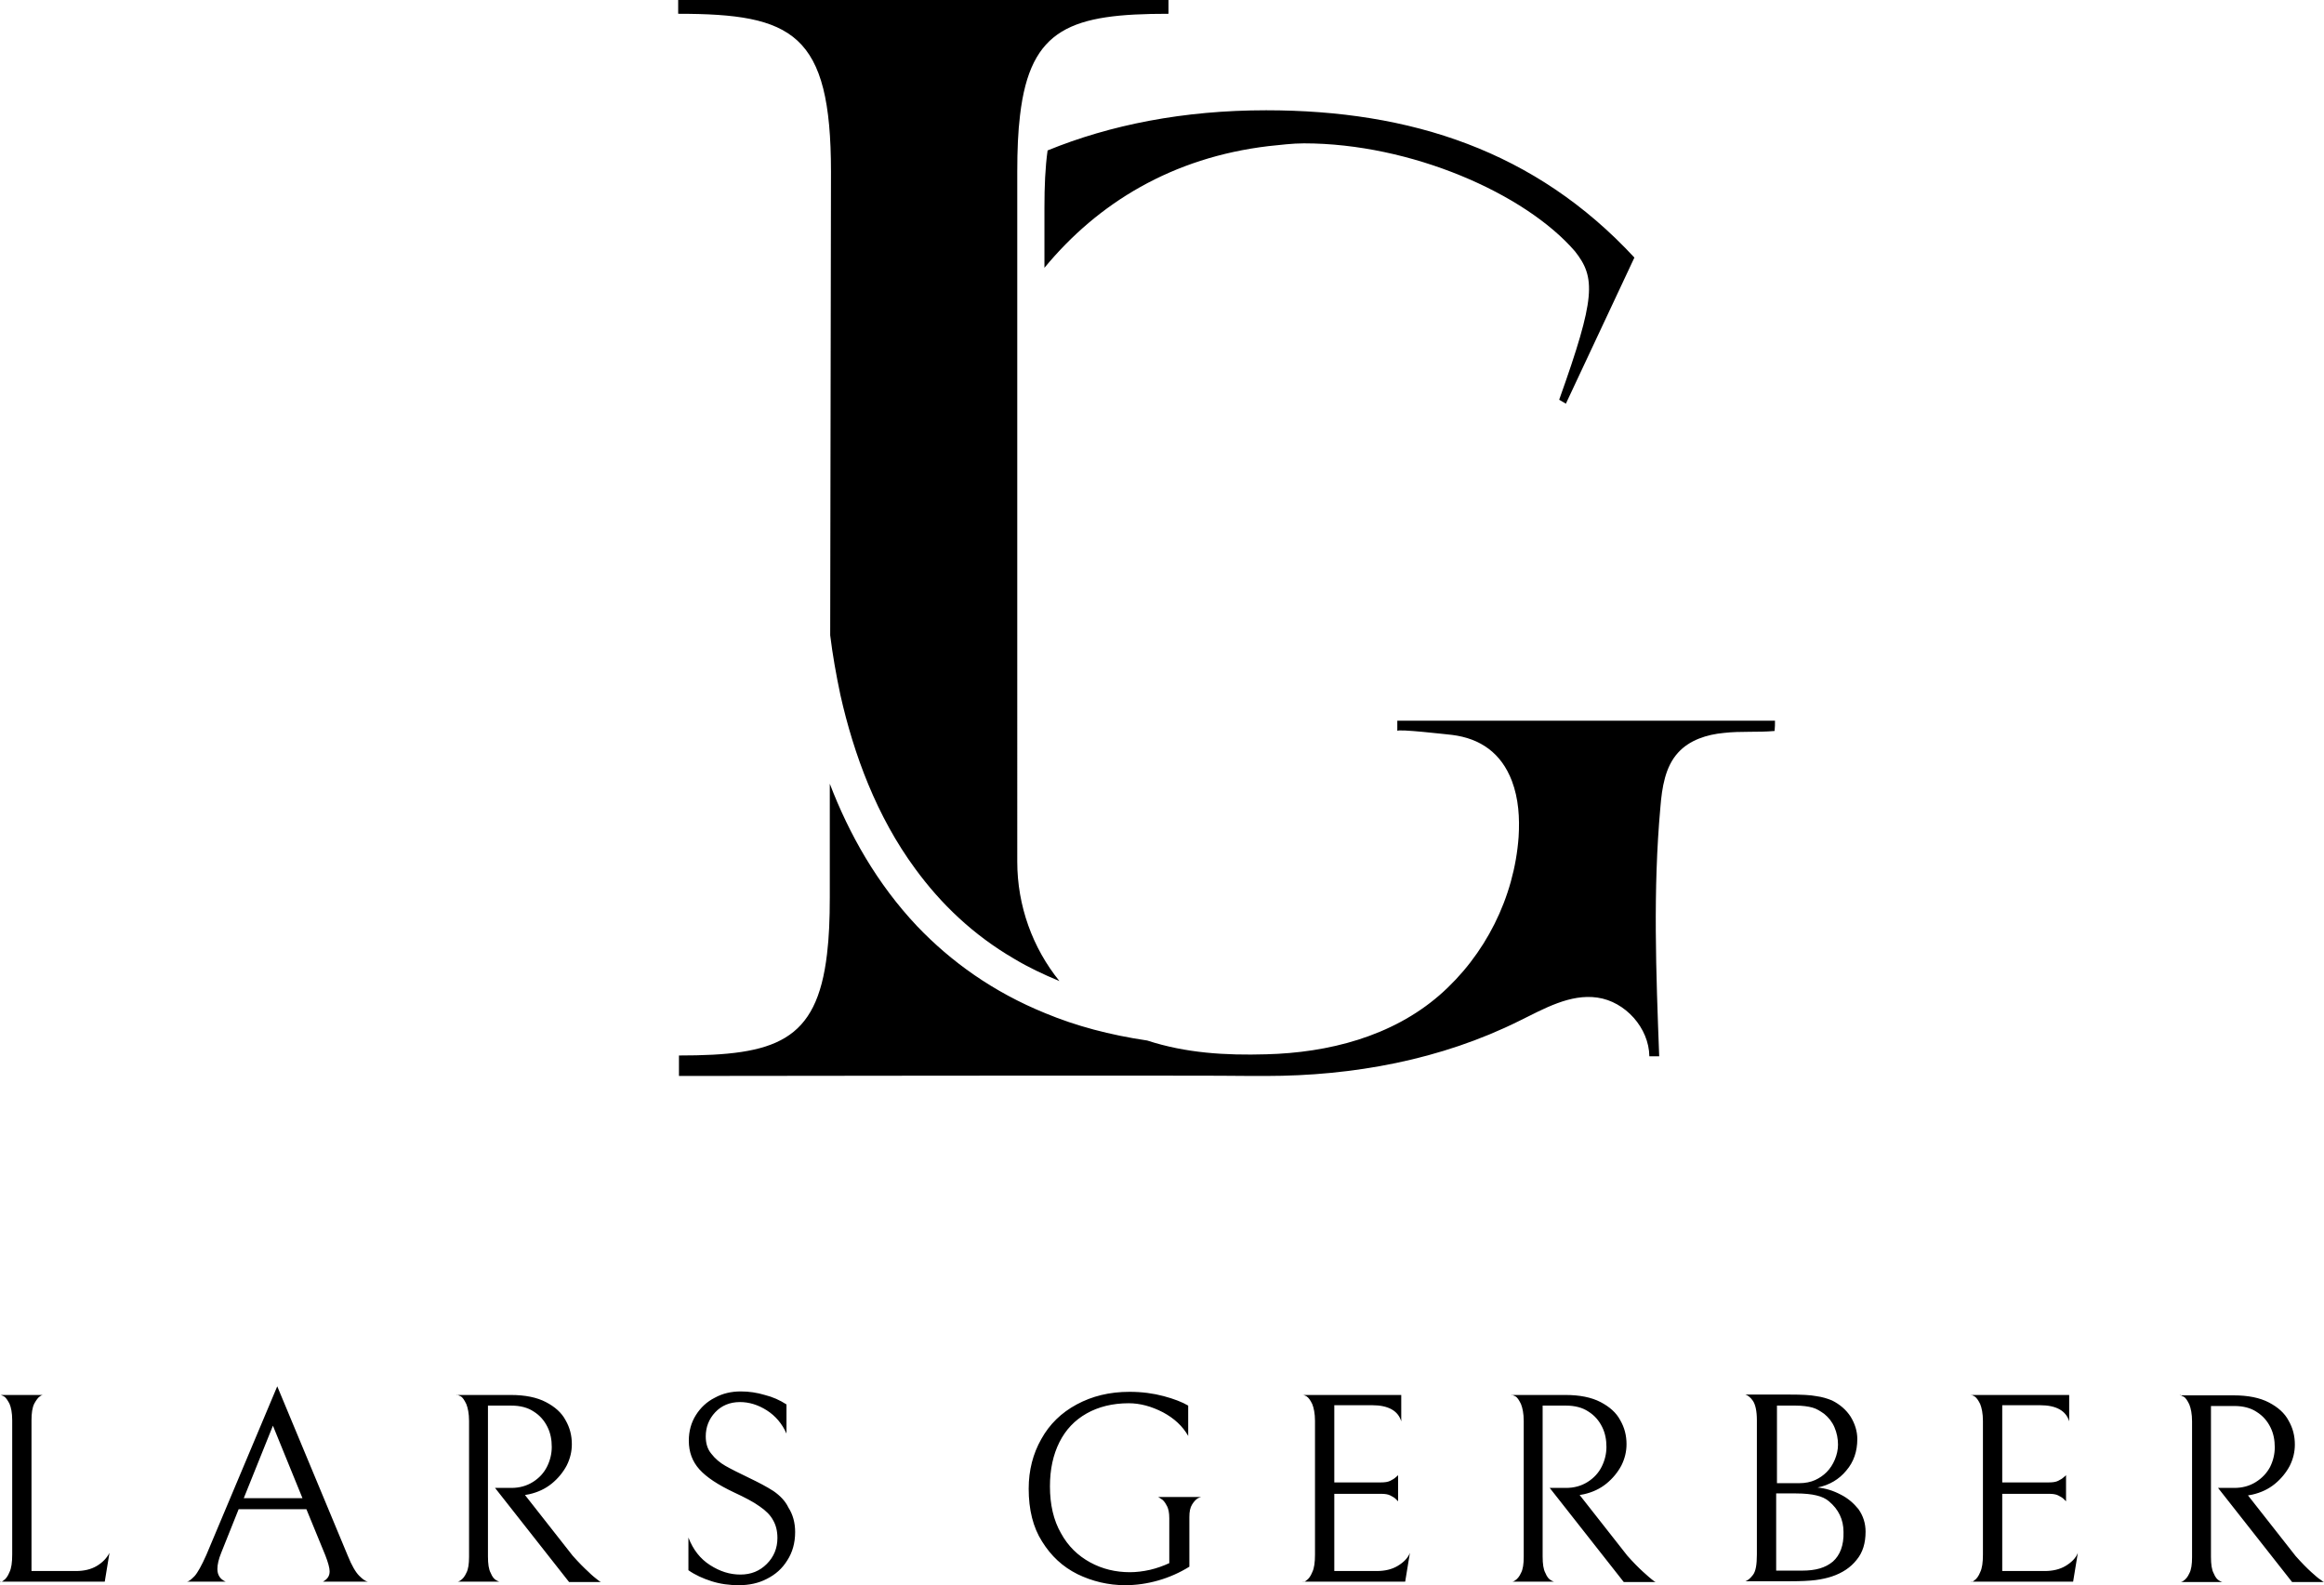 <svg version="1.1" id="Layer_1" xmlns="http://www.w3.org/2000/svg" xmlns:xlink="http://www.w3.org/1999/xlink" x="0px"
    y="0px" viewBox="205 298.801 590.102 402.5" style="enable-background:new 0 0 1000 1000;"
    xml:space="preserve">
    <g>
        <path
            d="M205.3,700.4H205C205,700.5,205.1,700.5,205.3,700.4 M229.6,696.4c-1.5,0.9-3.3,1.3-5.3,1.3h-11.3v-38.3		c0-1.8,0.2-3.2,0.7-4.2c0.5-0.9,1-1.6,1.5-1.9c0.3-0.2,0.5-0.3,0.7-0.3h-10.7c0.1,0,0.4,0.2,0.7,0.3c0.6,0.3,1,1,1.5,1.9		c0.4,0.9,0.7,2.3,0.7,4.2v34.1c0,2-0.2,3.5-0.7,4.5c-0.4,1-0.9,1.7-1.5,2.1c-0.2,0.2-0.4,0.3-0.6,0.3h26.3l1.2-7.3		C232.1,694.4,231.1,695.5,229.6,696.4 M293.3,693.8l-17.9-43l-18,42.8c-1.2,2.7-2.2,4.5-3,5.4c-0.9,0.9-1.5,1.4-2,1.4h9.9		c-1.4-0.6-2.1-1.7-2.1-3.2c0-1.1,0.3-2.5,1-4.2l4.4-11h17.2l4.8,11.7c0.7,1.8,1.1,3.2,1.1,4.1c0,1.2-0.6,2-1.7,2.6h11.4		c-0.6-0.1-1.3-0.6-2.2-1.5C295.3,698,294.3,696.3,293.3,693.8 M266.9,679.2l7.4-18.4l7.5,18.4H266.9z M321,653h0.3		C321.1,652.9,321,652.9,321,653 M354.4,697.9c-1.1-1-2.4-2.3-4-4.1l-12.1-15.4l1.1-0.2c2.2-0.5,4.1-1.4,5.7-2.7		c1.6-1.3,2.9-2.9,3.8-4.6c0.9-1.8,1.3-3.6,1.3-5.4c0-2.2-0.5-4.2-1.6-6.1c-1-1.9-2.7-3.4-5-4.6c-2.3-1.2-5.3-1.8-8.9-1.8h-13.4		c0.1,0.1,0.3,0.2,0.6,0.3c0.6,0.3,1,1,1.5,2c0.4,1,0.7,2.4,0.7,4.3v34.5c0,1.8-0.2,3.2-0.7,4.1c-0.4,0.9-0.9,1.5-1.5,1.9		c-0.3,0.2-0.5,0.3-0.7,0.3h10.6c-0.1,0-0.3-0.1-0.7-0.3c-0.6-0.3-1.1-0.9-1.5-1.9c-0.5-0.9-0.7-2.3-0.7-4.2v-38.3h5.9		c2.3,0,4.2,0.5,5.7,1.5c1.6,1,2.7,2.3,3.5,3.9c0.8,1.6,1.1,3.3,1.1,5.1c0,1.7-0.4,3.4-1.2,5c-0.8,1.6-2,2.9-3.6,3.9		c-1.6,1-3.4,1.5-5.5,1.5h-4.1l18.8,23.9h8.1c-0.1,0-0.4-0.2-0.9-0.6C356.2,699.5,355.4,698.9,354.4,697.9 M321.1,700.4H321		C321,700.4,321,700.4,321.1,700.4 M331.9,700.4h-0.2C331.9,700.4,331.9,700.4,331.9,700.4 M401.4,677.4c-1.7-1.1-3.8-2.2-6.3-3.4		c-2.5-1.2-4.5-2.2-5.9-3c-1.4-0.8-2.6-1.8-3.6-3.1c-1-1.2-1.4-2.7-1.4-4.4c0-2.3,0.8-4.4,2.4-6.1c1.6-1.7,3.7-2.6,6.3-2.6		c2.3,0,4.6,0.7,6.8,2.1c2.2,1.4,3.9,3.4,5,5.9v-7.4c-1.7-1.1-3.5-1.9-5.5-2.4c-2-0.6-4-0.9-6.1-0.9c-2.4,0-4.6,0.5-6.6,1.6		c-2,1-3.6,2.5-4.8,4.4c-1.2,1.9-1.8,4.1-1.8,6.5c0,2.9,0.9,5.3,2.7,7.3c1.8,2,4.7,3.9,8.7,5.8c2.8,1.3,5.1,2.5,6.6,3.6		c1.6,1.1,2.7,2.2,3.4,3.5c0.7,1.2,1.1,2.7,1.1,4.5c0,2.6-0.9,4.8-2.7,6.6c-1.8,1.8-4,2.7-6.7,2.7c-2.7,0-5.2-0.8-7.7-2.4		c-2.5-1.6-4.3-3.9-5.5-7v8.3c1.7,1.2,3.7,2.1,5.9,2.8c2.2,0.7,4.5,1,6.9,1c2.6,0,5-0.5,7.1-1.6c2.2-1.1,3.9-2.6,5.2-4.7		c1.3-2,2-4.4,2-7.2c0-2.4-0.6-4.5-1.7-6.2C404.4,679.9,403,678.5,401.4,677.4 M499.7,679.3c0.6,0.3,1.1,0.9,1.5,1.7		c0.5,0.8,0.7,1.9,0.7,3.3v11.4c-1.5,0.7-3.2,1.3-4.9,1.7c-1.8,0.4-3.5,0.6-5.1,0.6c-3.6,0-7-0.8-10.1-2.5c-3.1-1.7-5.6-4.1-7.4-7.4		c-1.9-3.3-2.8-7.3-2.8-11.9c0-4.3,0.8-8,2.4-11.2c1.6-3.2,3.9-5.6,6.9-7.3c3-1.7,6.6-2.6,10.7-2.6c2.9,0,5.8,0.8,8.7,2.3		c2.8,1.5,5,3.5,6.4,6v-7.7c-1.5-0.9-3.6-1.7-6.2-2.4c-2.6-0.7-5.5-1.1-8.7-1.1c-5.1,0-9.5,1.1-13.4,3.2c-3.9,2.1-6.9,5-9,8.8		c-2.1,3.7-3.2,7.9-3.2,12.6c0,5.3,1.1,9.8,3.4,13.4c2.3,3.7,5.2,6.4,9,8.3c3.7,1.8,7.8,2.8,12.1,2.8c2.8,0,5.6-0.4,8.4-1.2		c2.8-0.8,5.5-2,7.9-3.5v-12.6c0-1.4,0.2-2.4,0.7-3.2c0.5-0.8,1-1.3,1.5-1.6c0.3-0.1,0.5-0.2,0.6-0.3H499		C499.1,678.9,499.3,679,499.7,679.3 M509.7,678.9h0.2C509.9,678.8,509.8,678.8,509.7,678.9 M536.1,700.4h-0.3		C535.9,700.5,535.9,700.5,536.1,700.4 M559.9,696.4c-1.5,0.9-3.3,1.3-5.3,1.3h-10.8v-19.6h11.9c0.9,0,1.7,0.1,2.3,0.4		c0.6,0.3,1.1,0.6,1.4,0.9c0.3,0.3,0.5,0.5,0.6,0.6v-6.7c0,0.1-0.2,0.3-0.6,0.6c-0.3,0.3-0.8,0.6-1.4,0.9c-0.6,0.3-1.4,0.4-2.3,0.4		h-11.9v-19.6h9.6c4.1,0,6.6,1.4,7.4,4.1V653h-24.7c0.1,0.1,0.3,0.2,0.6,0.3c0.6,0.4,1,1,1.5,2c0.4,1,0.7,2.4,0.7,4.3v33.9		c0,2-0.2,3.5-0.7,4.5c-0.4,1-0.9,1.7-1.5,2.1c-0.2,0.2-0.4,0.3-0.6,0.3h25.7l1.2-7.3C562.5,694.4,561.4,695.5,559.9,696.4		 M535.9,653h0.2C535.9,652.9,535.9,652.9,535.9,653 M622.2,697.9c-1.1-1-2.4-2.3-4-4.1l-12.1-15.4l1.1-0.2c2.2-0.5,4.1-1.4,5.7-2.7		c1.6-1.3,2.9-2.9,3.8-4.6c0.9-1.8,1.3-3.6,1.3-5.4c0-2.2-0.5-4.2-1.6-6.1c-1-1.9-2.7-3.4-5-4.6c-2.3-1.2-5.3-1.8-8.9-1.8h-13.4		c0.1,0.1,0.3,0.2,0.6,0.3c0.6,0.3,1,1,1.5,2c0.4,1,0.7,2.4,0.7,4.3v34.5c0,1.8-0.2,3.2-0.7,4.1c-0.4,0.9-0.9,1.5-1.5,1.9		c-0.3,0.2-0.5,0.3-0.7,0.3h10.6c-0.1,0-0.3-0.1-0.7-0.3c-0.6-0.3-1.1-0.9-1.5-1.9c-0.5-0.9-0.7-2.3-0.7-4.2v-38.3h5.9		c2.3,0,4.2,0.5,5.7,1.5c1.6,1,2.7,2.3,3.5,3.9c0.8,1.6,1.1,3.3,1.1,5.1c0,1.7-0.4,3.4-1.2,5c-0.8,1.6-2,2.9-3.6,3.9		c-1.6,1-3.4,1.5-5.5,1.5h-4.1l18.8,23.9h8.1c-0.1,0-0.4-0.2-0.9-0.6C624,699.5,623.3,698.9,622.2,697.9 M599.8,700.4h-0.2		C599.7,700.4,599.8,700.4,599.8,700.4 M588.8,653h0.3C588.9,652.9,588.8,652.9,588.8,653 M589,700.4h-0.1		C588.8,700.4,588.9,700.4,589,700.4 M672.4,678.3c-1.9-1-3.8-1.6-5.9-1.8c3-0.6,5.5-2.1,7.3-4.3c1.9-2.2,2.8-4.9,2.8-8		c0-2-0.6-3.9-1.7-5.7c-1.1-1.7-2.7-3.1-4.7-4.1c-1.2-0.5-2.5-0.9-4-1.1c-1.5-0.3-3.8-0.4-6.7-0.4h-11.3c0.6,0.2,1.3,0.7,1.9,1.6		c0.6,0.9,1,2.5,1,4.9v34.1c0,2.6-0.3,4.3-1,5.2c-0.7,0.9-1.3,1.4-1.9,1.6h11.4c2.7,0,4.8-0.1,6.4-0.3c1.5-0.2,2.9-0.5,4.1-0.9		c2.7-0.9,4.8-2.3,6.3-4.2c1.6-1.9,2.3-4.3,2.3-7.2c0-2.1-0.6-4-1.8-5.7C675.7,680.5,674.2,679.2,672.4,678.3 M656.1,655.7h4.8		c1.8,0,3.2,0.2,4.3,0.5c1.1,0.3,2,0.9,3,1.6c1.1,0.9,2,2,2.6,3.4c0.6,1.4,0.9,2.9,0.9,4.4c0,1.3-0.3,2.6-0.8,3.8		c-0.5,1.2-1.2,2.3-2.1,3.2c-0.8,0.8-1.8,1.5-2.9,2c-1.1,0.5-2.5,0.8-4.1,0.8h-5.6V655.7z M670.4,695.3c-1.9,1.6-4.4,2.3-7.8,2.3		h-6.6v-19.6h5c2.2,0,4,0.2,5.2,0.5c1.3,0.3,2.4,0.8,3.2,1.5c2.4,2,3.7,4.6,3.7,7.8C673.2,691.2,672.2,693.7,670.4,695.3		 M729.5,696.4c-1.5,0.9-3.3,1.3-5.3,1.3h-10.8v-19.6h11.9c0.9,0,1.7,0.1,2.3,0.4c0.6,0.3,1.1,0.6,1.4,0.9c0.3,0.3,0.5,0.5,0.6,0.6		v-6.7c0,0.1-0.2,0.3-0.6,0.6c-0.3,0.3-0.8,0.6-1.4,0.9c-0.6,0.3-1.4,0.4-2.3,0.4h-11.9v-19.6h9.6c4.1,0,6.6,1.4,7.4,4.1V653h-24.7		c0.1,0.1,0.3,0.2,0.6,0.3c0.6,0.4,1,1,1.5,2c0.4,1,0.7,2.4,0.7,4.3v33.9c0,2-0.2,3.5-0.7,4.5c-0.4,1-0.9,1.7-1.5,2.1		c-0.2,0.2-0.4,0.3-0.6,0.3h25.7l1.2-7.3C732.1,694.4,731,695.5,729.5,696.4 M705.5,653h0.2C705.6,652.9,705.5,652.9,705.5,653		 M705.8,700.4h-0.3C705.5,700.5,705.6,700.5,705.8,700.4 M777.8,675.1c-1.6,1-3.4,1.5-5.5,1.5h-4.1l18.8,23.9h8.1		c-0.1,0-0.4-0.2-0.9-0.6c-0.5-0.3-1.3-1-2.3-1.9c-1.1-1-2.4-2.3-4-4.1l-12.1-15.4l1.1-0.2c2.2-0.5,4.1-1.4,5.7-2.7		c1.6-1.3,2.9-2.9,3.8-4.6c0.9-1.8,1.3-3.6,1.3-5.4c0-2.2-0.5-4.2-1.6-6.1c-1-1.9-2.7-3.4-5-4.6c-2.3-1.2-5.3-1.8-8.9-1.8h-13.4		c0.1,0.1,0.3,0.2,0.6,0.3c0.6,0.3,1,1,1.5,2c0.4,1,0.7,2.4,0.7,4.3v34.5c0,1.8-0.2,3.2-0.7,4.1c-0.4,0.9-0.9,1.5-1.5,1.9		c-0.3,0.2-0.5,0.3-0.7,0.3h10.6c-0.1,0-0.3-0.1-0.7-0.3c-0.6-0.3-1.1-0.9-1.5-1.9c-0.5-0.9-0.7-2.3-0.7-4.2v-38.3h5.9		c2.3,0,4.2,0.5,5.7,1.5c1.6,1,2.7,2.3,3.5,3.9c0.8,1.6,1.1,3.3,1.1,5.1c0,1.7-0.4,3.4-1.2,5C780.6,672.8,779.4,674.1,777.8,675.1		 M758.5,653h0.3C758.5,652.9,758.5,652.9,758.5,653 M769.4,700.4h-0.2C769.4,700.4,769.4,700.4,769.4,700.4 M758.6,700.4h-0.2		C758.5,700.4,758.5,700.4,758.6,700.4">
        </path>
        <path
            d="M470.2,351.5v15.3c13.6-16.5,32.5-28,56.9-30.9c3-0.3,6-0.7,9-0.7c27.1,0,56.1,12.7,68.8,27.4c5.3,6.7,5.3,11.7-4,37.7		l1.7,1l17.4-37.1c-25.1-27.1-56.8-37.4-93.5-37.4c-21,0-39.6,3.7-55.5,10.2C470.4,341.3,470.2,346.1,470.2,351.5 M416,342.4		l-0.2,117.7c0.6,4.9,1.5,10,2.6,15.2c3.4,15.1,9.2,30.8,19,44.1c6.5,8.9,14.7,16.8,25.2,22.9c3.5,2.1,7.3,3.9,11.4,5.6		c-6.8-8.4-10.7-19.1-10.7-30.3V342.4c0-5.5,0.2-10.2,0.7-14.3c2.6-22.3,13.1-25.8,37.7-25.8v-3.5H377.2v3.5		C406.3,302.3,416,307.2,416,342.4 M655.7,481.8h-95.9c0,0.9,0,1.7,0,2.6c0-0.6,12.8,0.9,13.9,1c7.2,0.9,12.5,4.6,15.2,11.7		c1.7,4.5,2,9.4,1.7,14.2c-1.1,15.4-8.5,30.1-20.1,40.2c-12.1,10.5-28.2,14.6-44,15c-10.3,0.3-20.4-0.3-30.2-3.5		c-9.5-1.4-18.1-3.7-25.8-6.9c-13.3-5.4-24-13.1-32.6-22.1c-10.2-10.8-17.3-23.4-22.2-36.2v28.9c0,5.5-0.2,10.2-0.7,14.3		c-2.6,22.3-13.1,25.8-37.6,25.8v5.2c0,0,138.2-0.2,145.5,0c1.2,0,2.3,0,3.5,0c22.2,0,44.5-4.1,64.4-14c6.3-3.1,12.9-6.9,19.8-5.9		c7.1,1,13.1,7.7,13.2,14.9c0.8,0,1.7,0,2.5,0c-0.8-21.1-1.6-42.2,0.3-63.2c0.4-5,1.2-10.3,4.5-13.9c2.9-3.2,7.3-4.6,11.6-5		c4.3-0.5,8.6-0.1,12.9-0.5C655.7,483.5,655.7,482.6,655.7,481.8">
        </path>
    </g>
</svg>